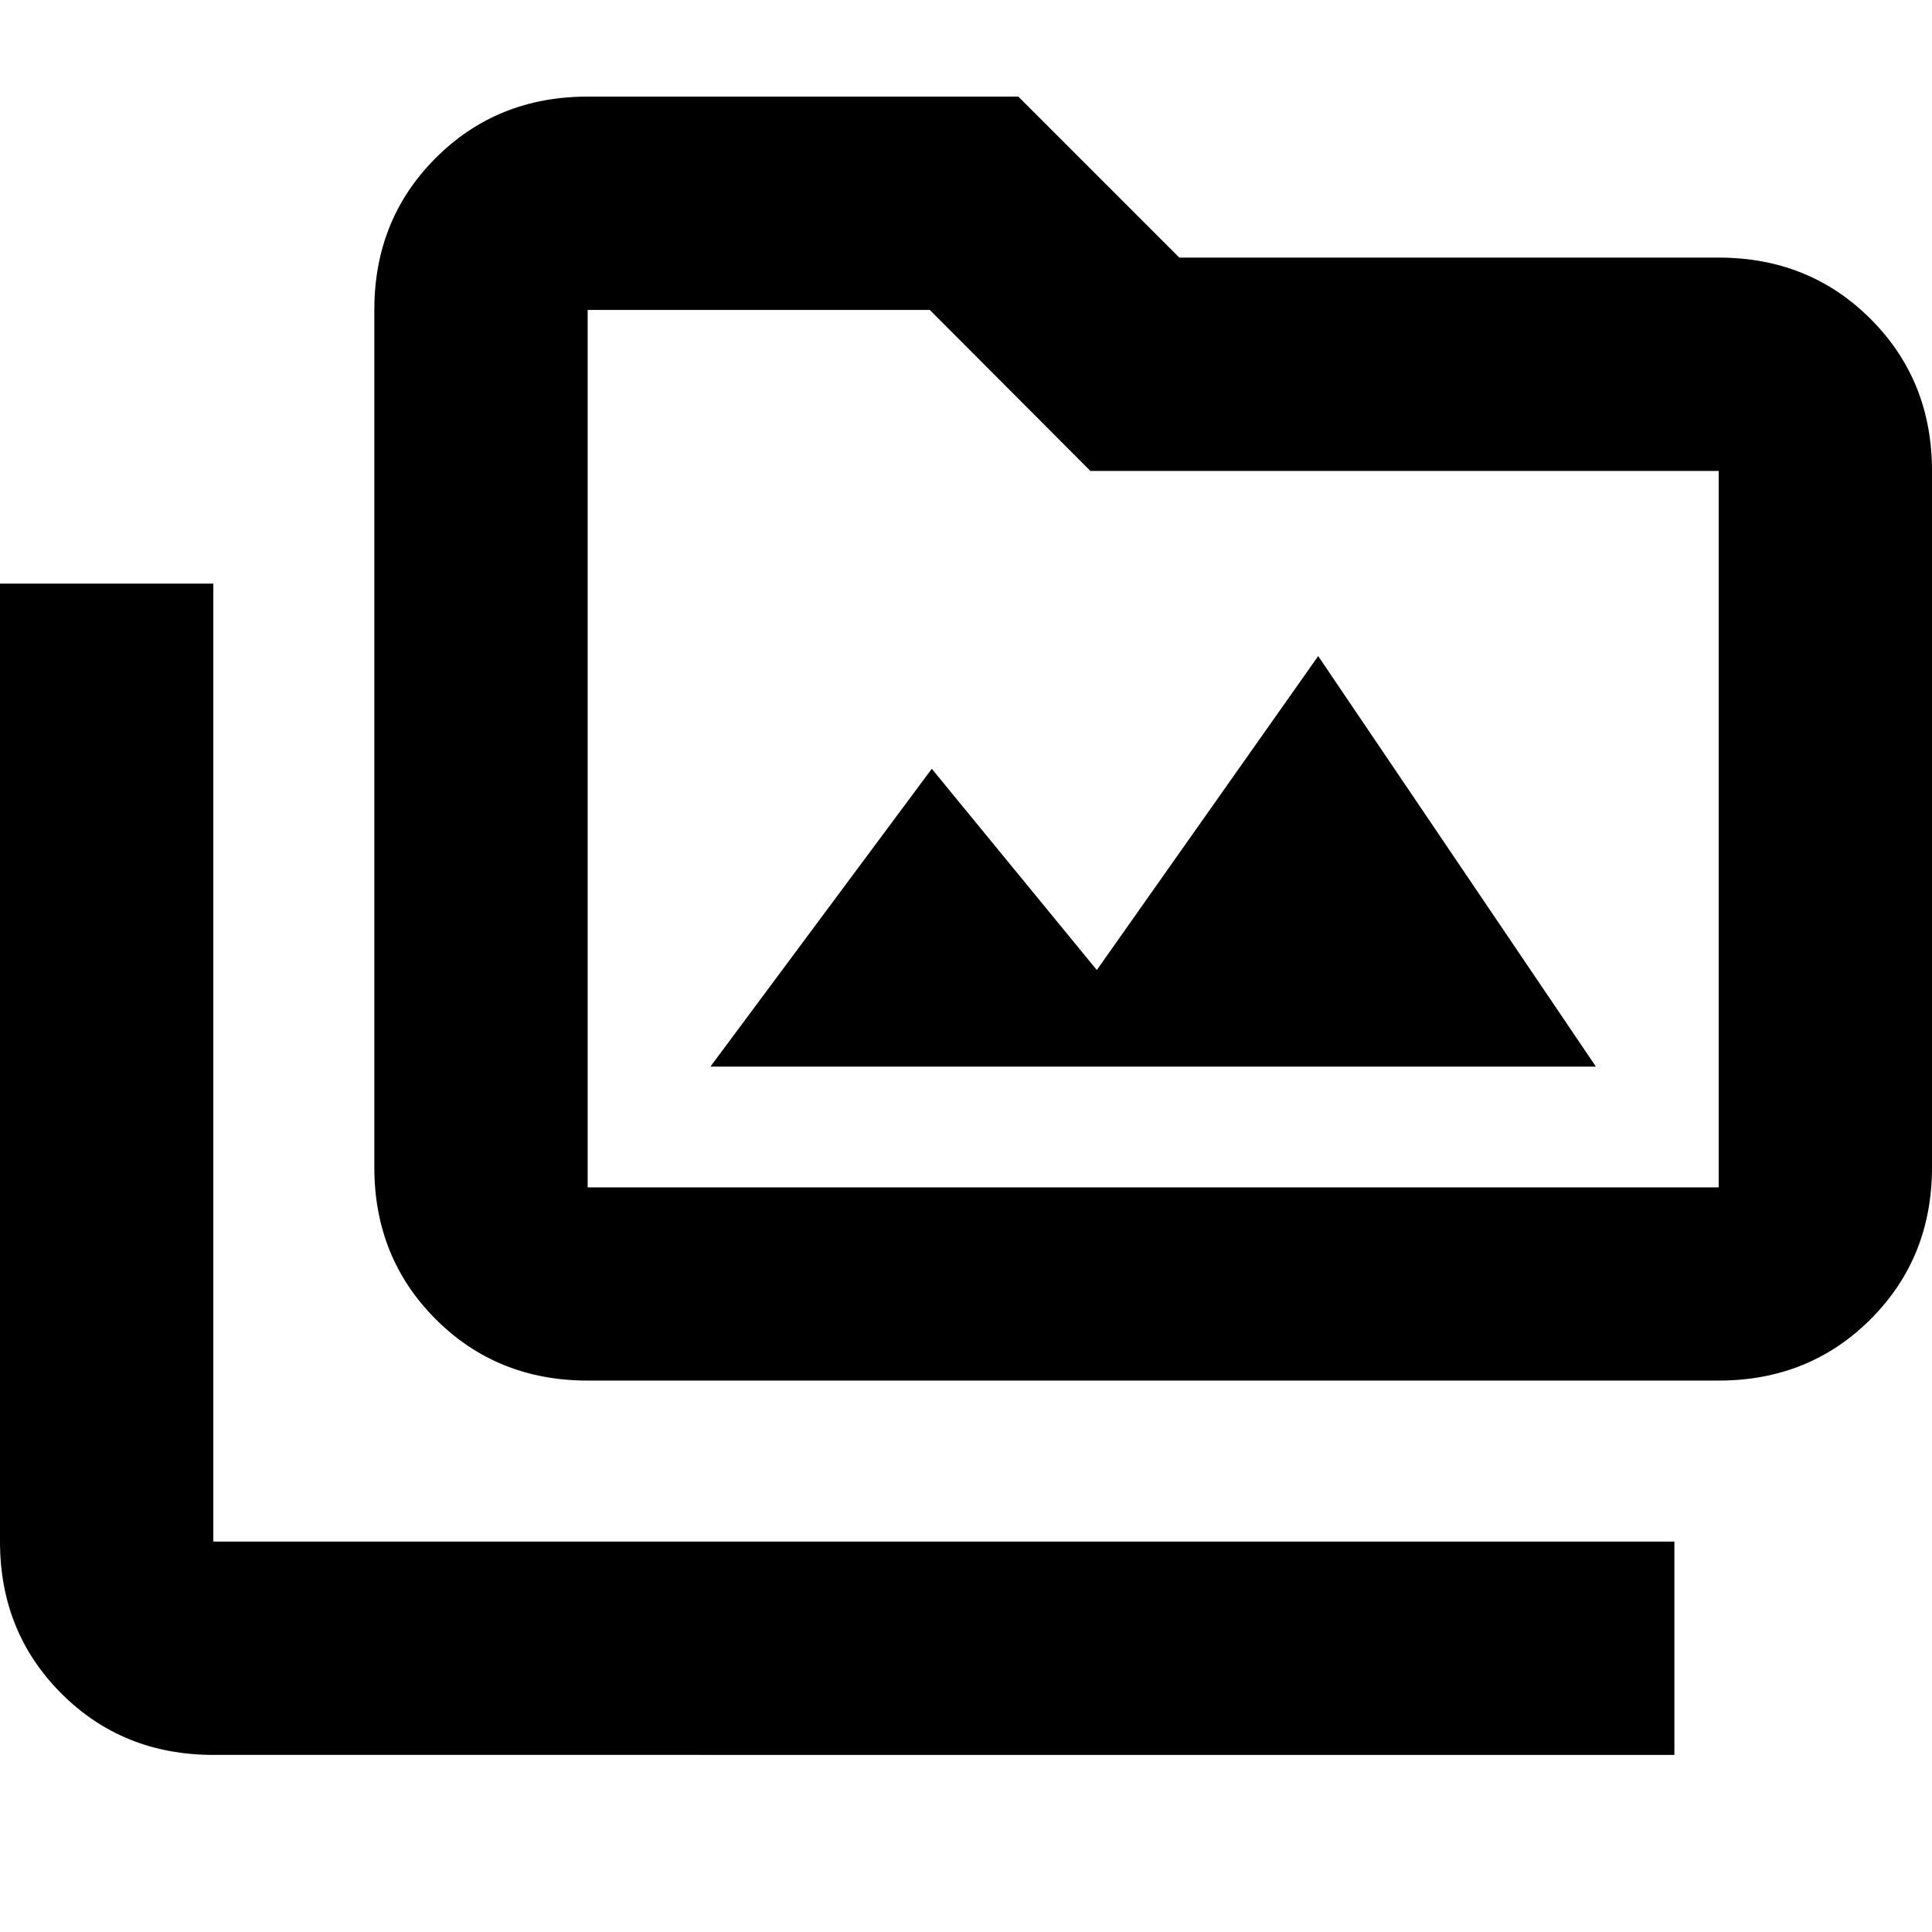 <svg xmlns="http://www.w3.org/2000/svg" height="24" viewBox="0 -960 960 960" width="24"><path d="M353-430h440L655-634 545-478l-82-100-110 148ZM106-88q-45 0-75.5-30.5T0-194v-476h106v476h726v106H106Zm186-186q-45 0-75.5-30.5T186-380v-426q0-45 30.5-75.5T292-912h214l80 80h268q45 0 75.5 30.5T960-726v346q0 45-30.5 75.5T854-274H292Zm0-96h562v-356H541.8L462-806H292v436Zm0 0v-436 436Z"/></svg>